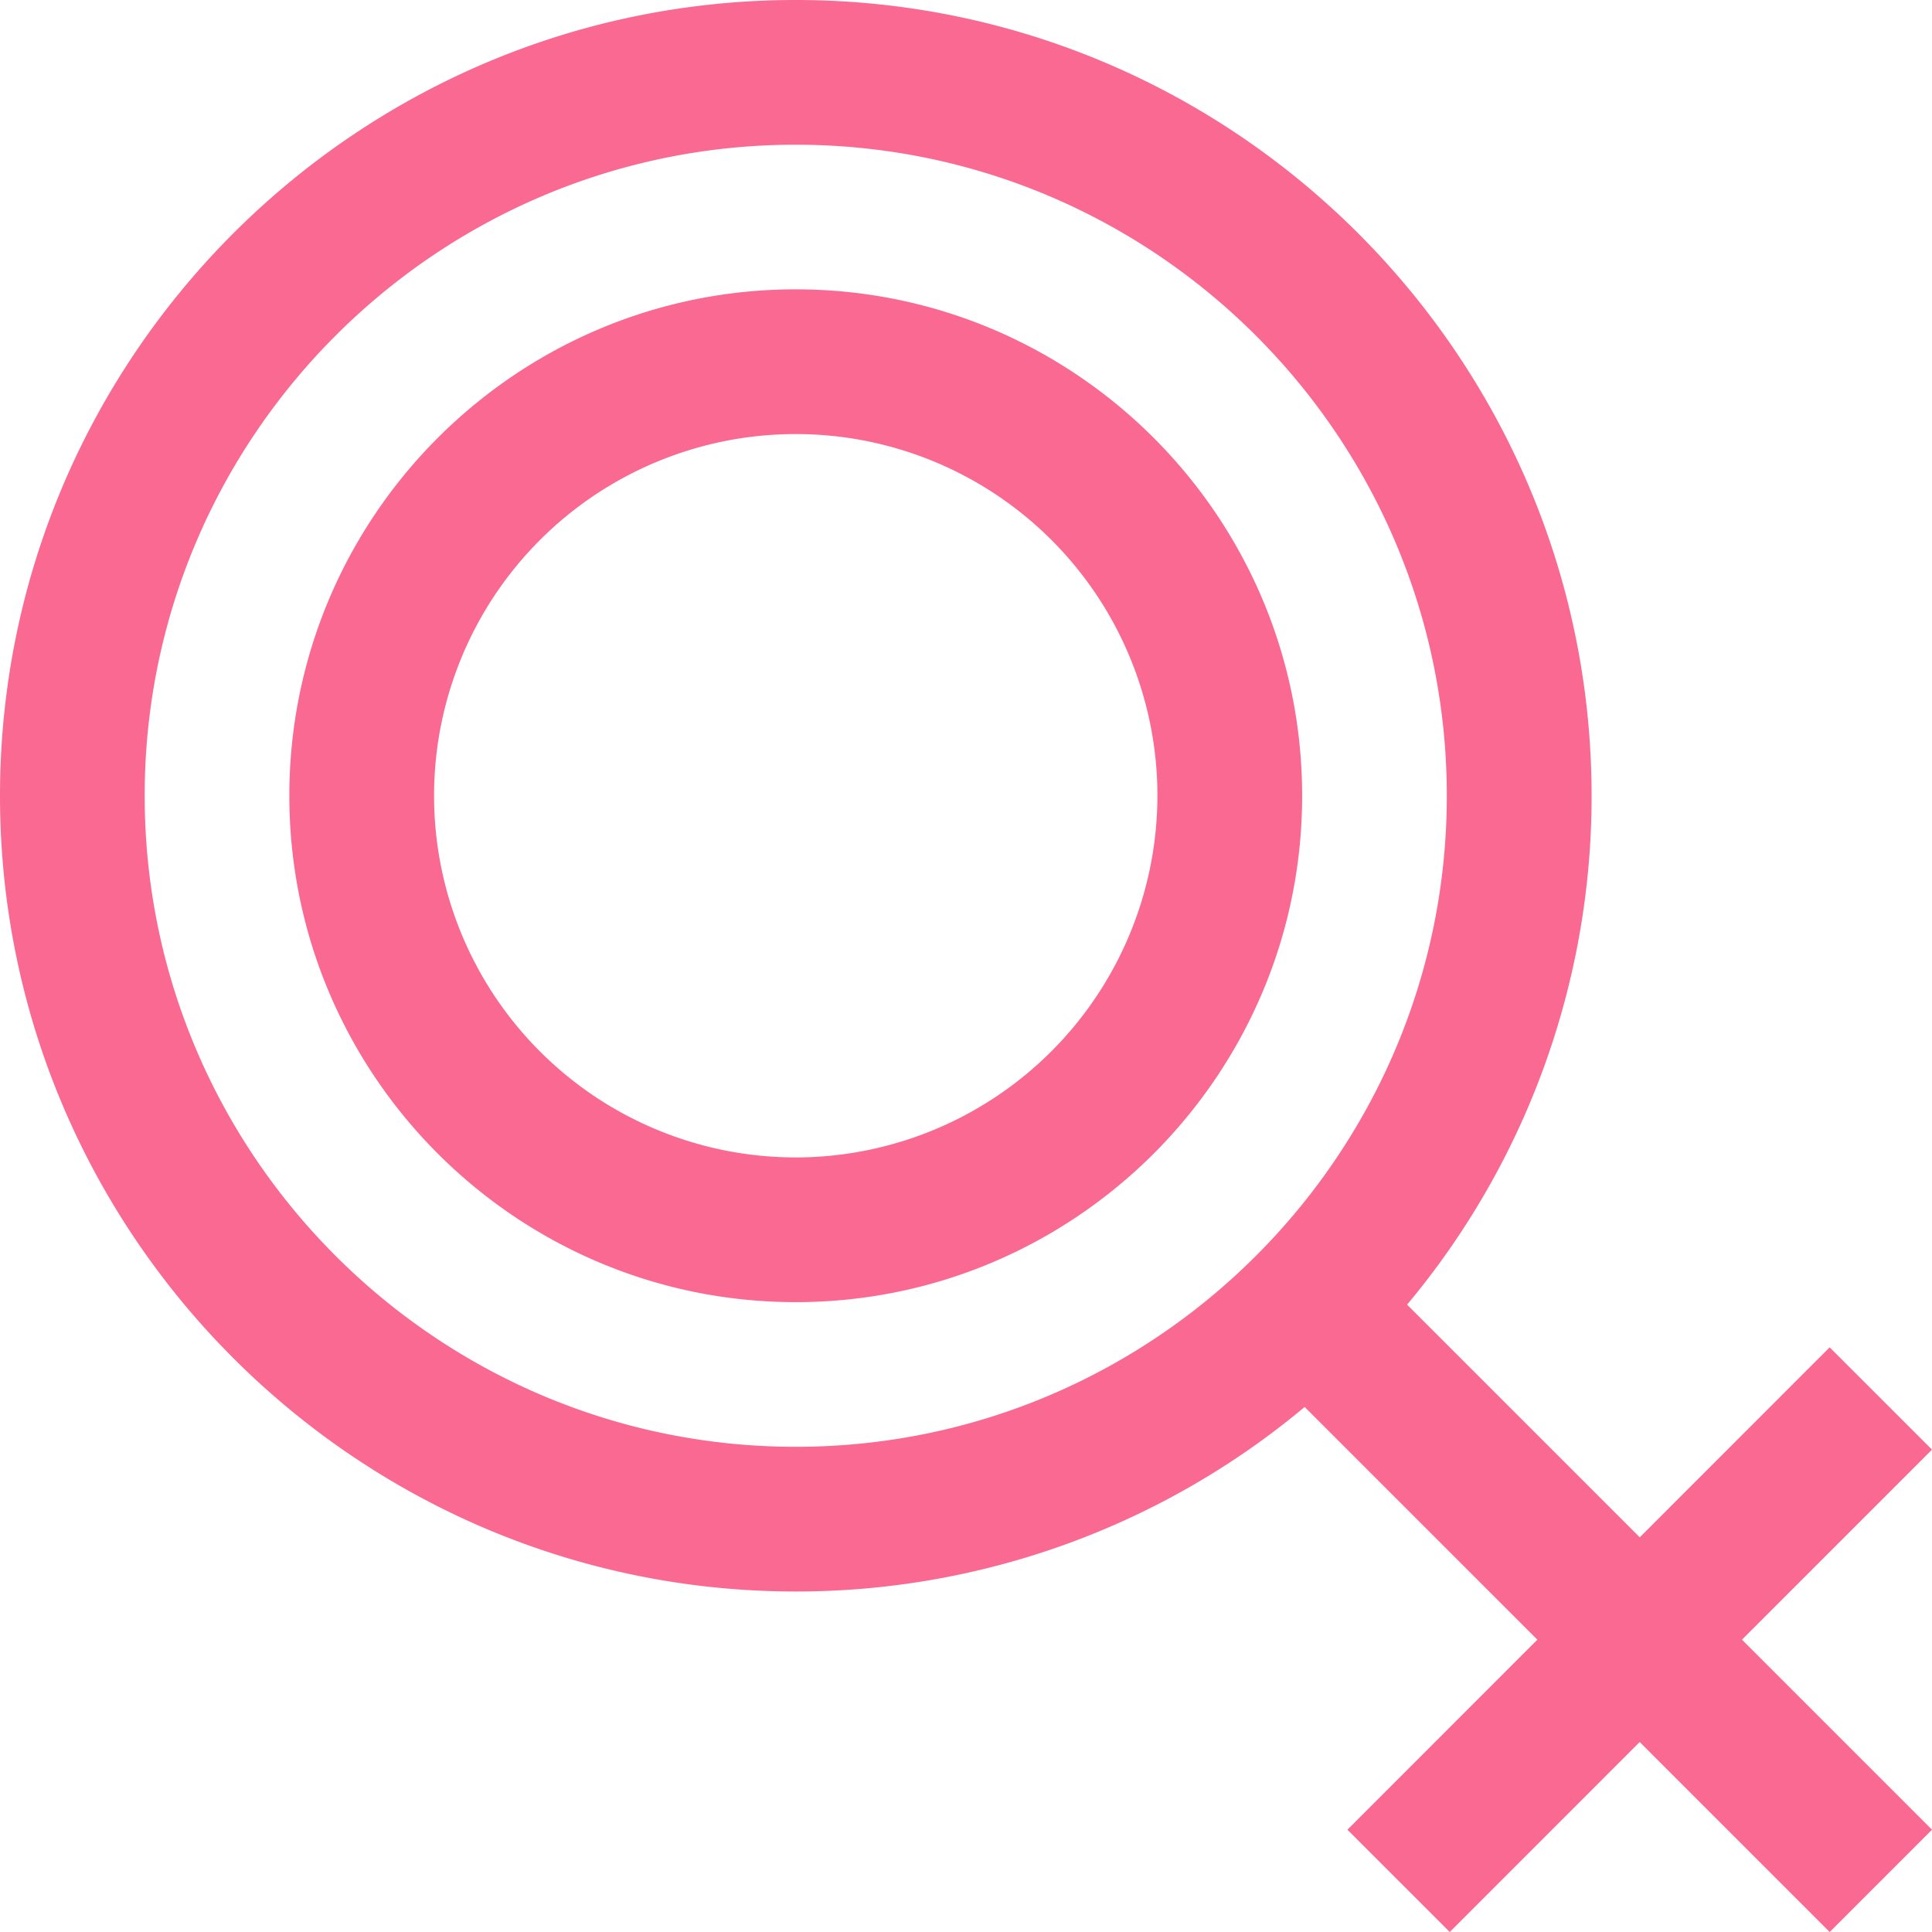 <svg id="Layer_1" data-name="Layer 1" xmlns="http://www.w3.org/2000/svg" xmlns:xlink="http://www.w3.org/1999/xlink" viewBox="0 0 512 512"><defs><style>.cls-1{fill:url(#linear-gradient);}.cls-2{fill:url(#linear-gradient-2);}</style><linearGradient id="linear-gradient" y1="256" x2="512" y2="256" gradientUnits="userSpaceOnUse"><stop offset="0.16" stop-color="#f96992"/><stop offset="1" stop-color="#f96992"/></linearGradient><linearGradient id="linear-gradient-2" x1="76.68" y1="210.88" x2="345.08" y2="210.88" xlink:href="#linear-gradient"/></defs><title>female-symbol-outline</title><path class="cls-1" d="M512,484.89l-50.36-50.36L512,384.17l-27.12-27.11-50.33,50.35-61.66-61.66a209.92,209.92,0,0,0,48.9-134.87C421.76,94.6,327.16,0,210.88,0S0,94.6,0,210.88,94.6,421.76,210.88,421.76a209.92,209.92,0,0,0,134.87-48.9l61.67,61.67-50.34,50.36L384.2,512l50.34-50.35L484.89,512Zm-473.66-274c0-95.14,77.4-172.54,172.54-172.54s172.54,77.4,172.54,172.54S306,383.42,210.88,383.42,38.34,306,38.34,210.88Z"/><path class="cls-2" d="M210.88,76.68c-74,0-134.2,60.2-134.2,134.2s60.2,134.2,134.2,134.2,134.2-60.2,134.2-134.2S284.88,76.68,210.88,76.68Zm0,230.05a95.85,95.85,0,1,1,95.85-95.85A96,96,0,0,1,210.88,306.74Z"/></svg>